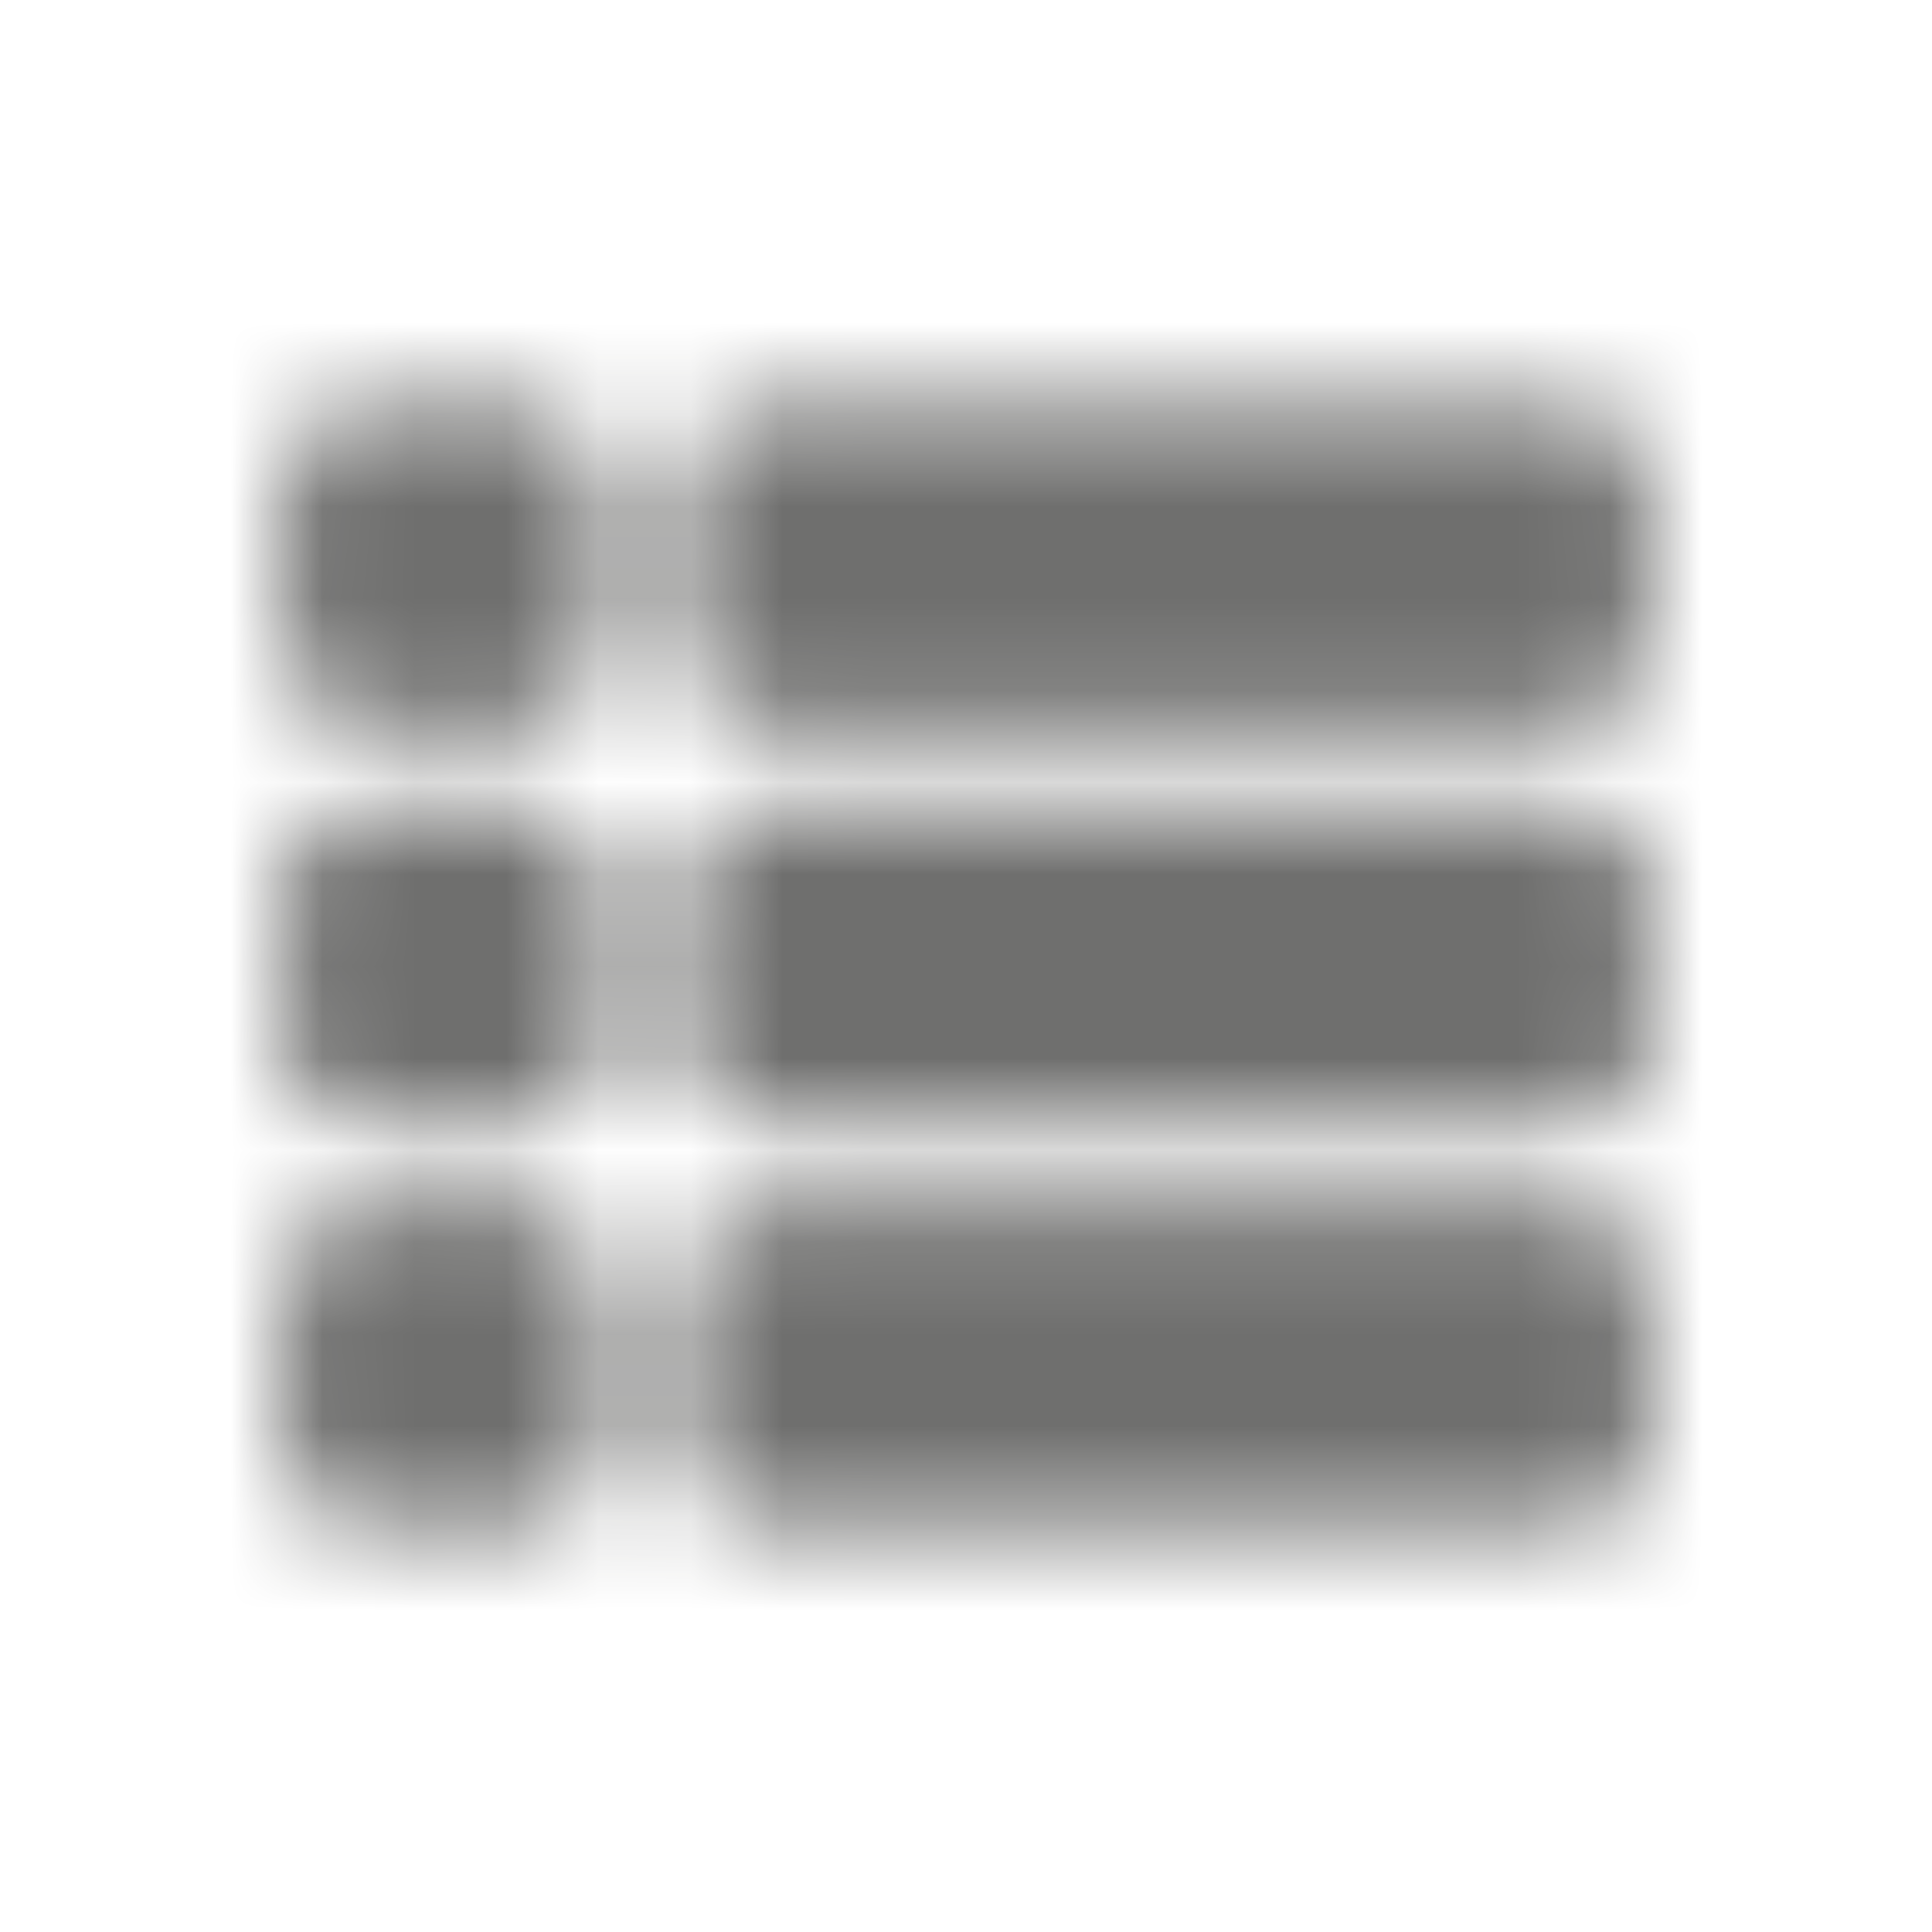 <svg width="21" height="21" viewBox="0 0 21 21" fill="none" xmlns="http://www.w3.org/2000/svg">
<mask id="mask0_4342_10921" style="mask-type:alpha" maskUnits="userSpaceOnUse" x="3" y="4" width="15" height="13">
<path fill-rule="evenodd" clip-rule="evenodd" d="M3.938 7.875H5.688C6.169 7.875 6.562 7.481 6.562 7V5.25C6.562 4.769 6.169 4.375 5.688 4.375H3.938C3.456 4.375 3.062 4.769 3.062 5.25V7C3.062 7.481 3.456 7.875 3.938 7.875ZM5.688 12.25H3.938C3.456 12.25 3.062 11.856 3.062 11.375V9.625C3.062 9.144 3.456 8.75 3.938 8.75H5.688C6.169 8.75 6.562 9.144 6.562 9.625V11.375C6.562 11.856 6.169 12.25 5.688 12.25ZM5.688 16.625H3.938C3.456 16.625 3.062 16.231 3.062 15.75V14C3.062 13.519 3.456 13.125 3.938 13.125H5.688C6.169 13.125 6.562 13.519 6.562 14V15.75C6.562 16.231 6.169 16.625 5.688 16.625ZM17.062 12.25H8.312C7.831 12.25 7.438 11.856 7.438 11.375V9.625C7.438 9.144 7.831 8.75 8.312 8.75H17.062C17.544 8.75 17.938 9.144 17.938 9.625V11.375C17.938 11.856 17.544 12.25 17.062 12.25ZM8.312 16.625H17.062C17.544 16.625 17.938 16.231 17.938 15.75V14C17.938 13.519 17.544 13.125 17.062 13.125H8.312C7.831 13.125 7.438 13.519 7.438 14V15.75C7.438 16.231 7.831 16.625 8.312 16.625ZM7.438 7V5.25C7.438 4.769 7.831 4.375 8.312 4.375H17.062C17.544 4.375 17.938 4.769 17.938 5.25V7C17.938 7.481 17.544 7.875 17.062 7.875H8.312C7.831 7.875 7.438 7.481 7.438 7Z" fill="black"/>
</mask>
<g mask="url(#mask0_4342_10921)">
<rect width="21" height="21" fill="#6F6F6E"/>
</g>
</svg>
